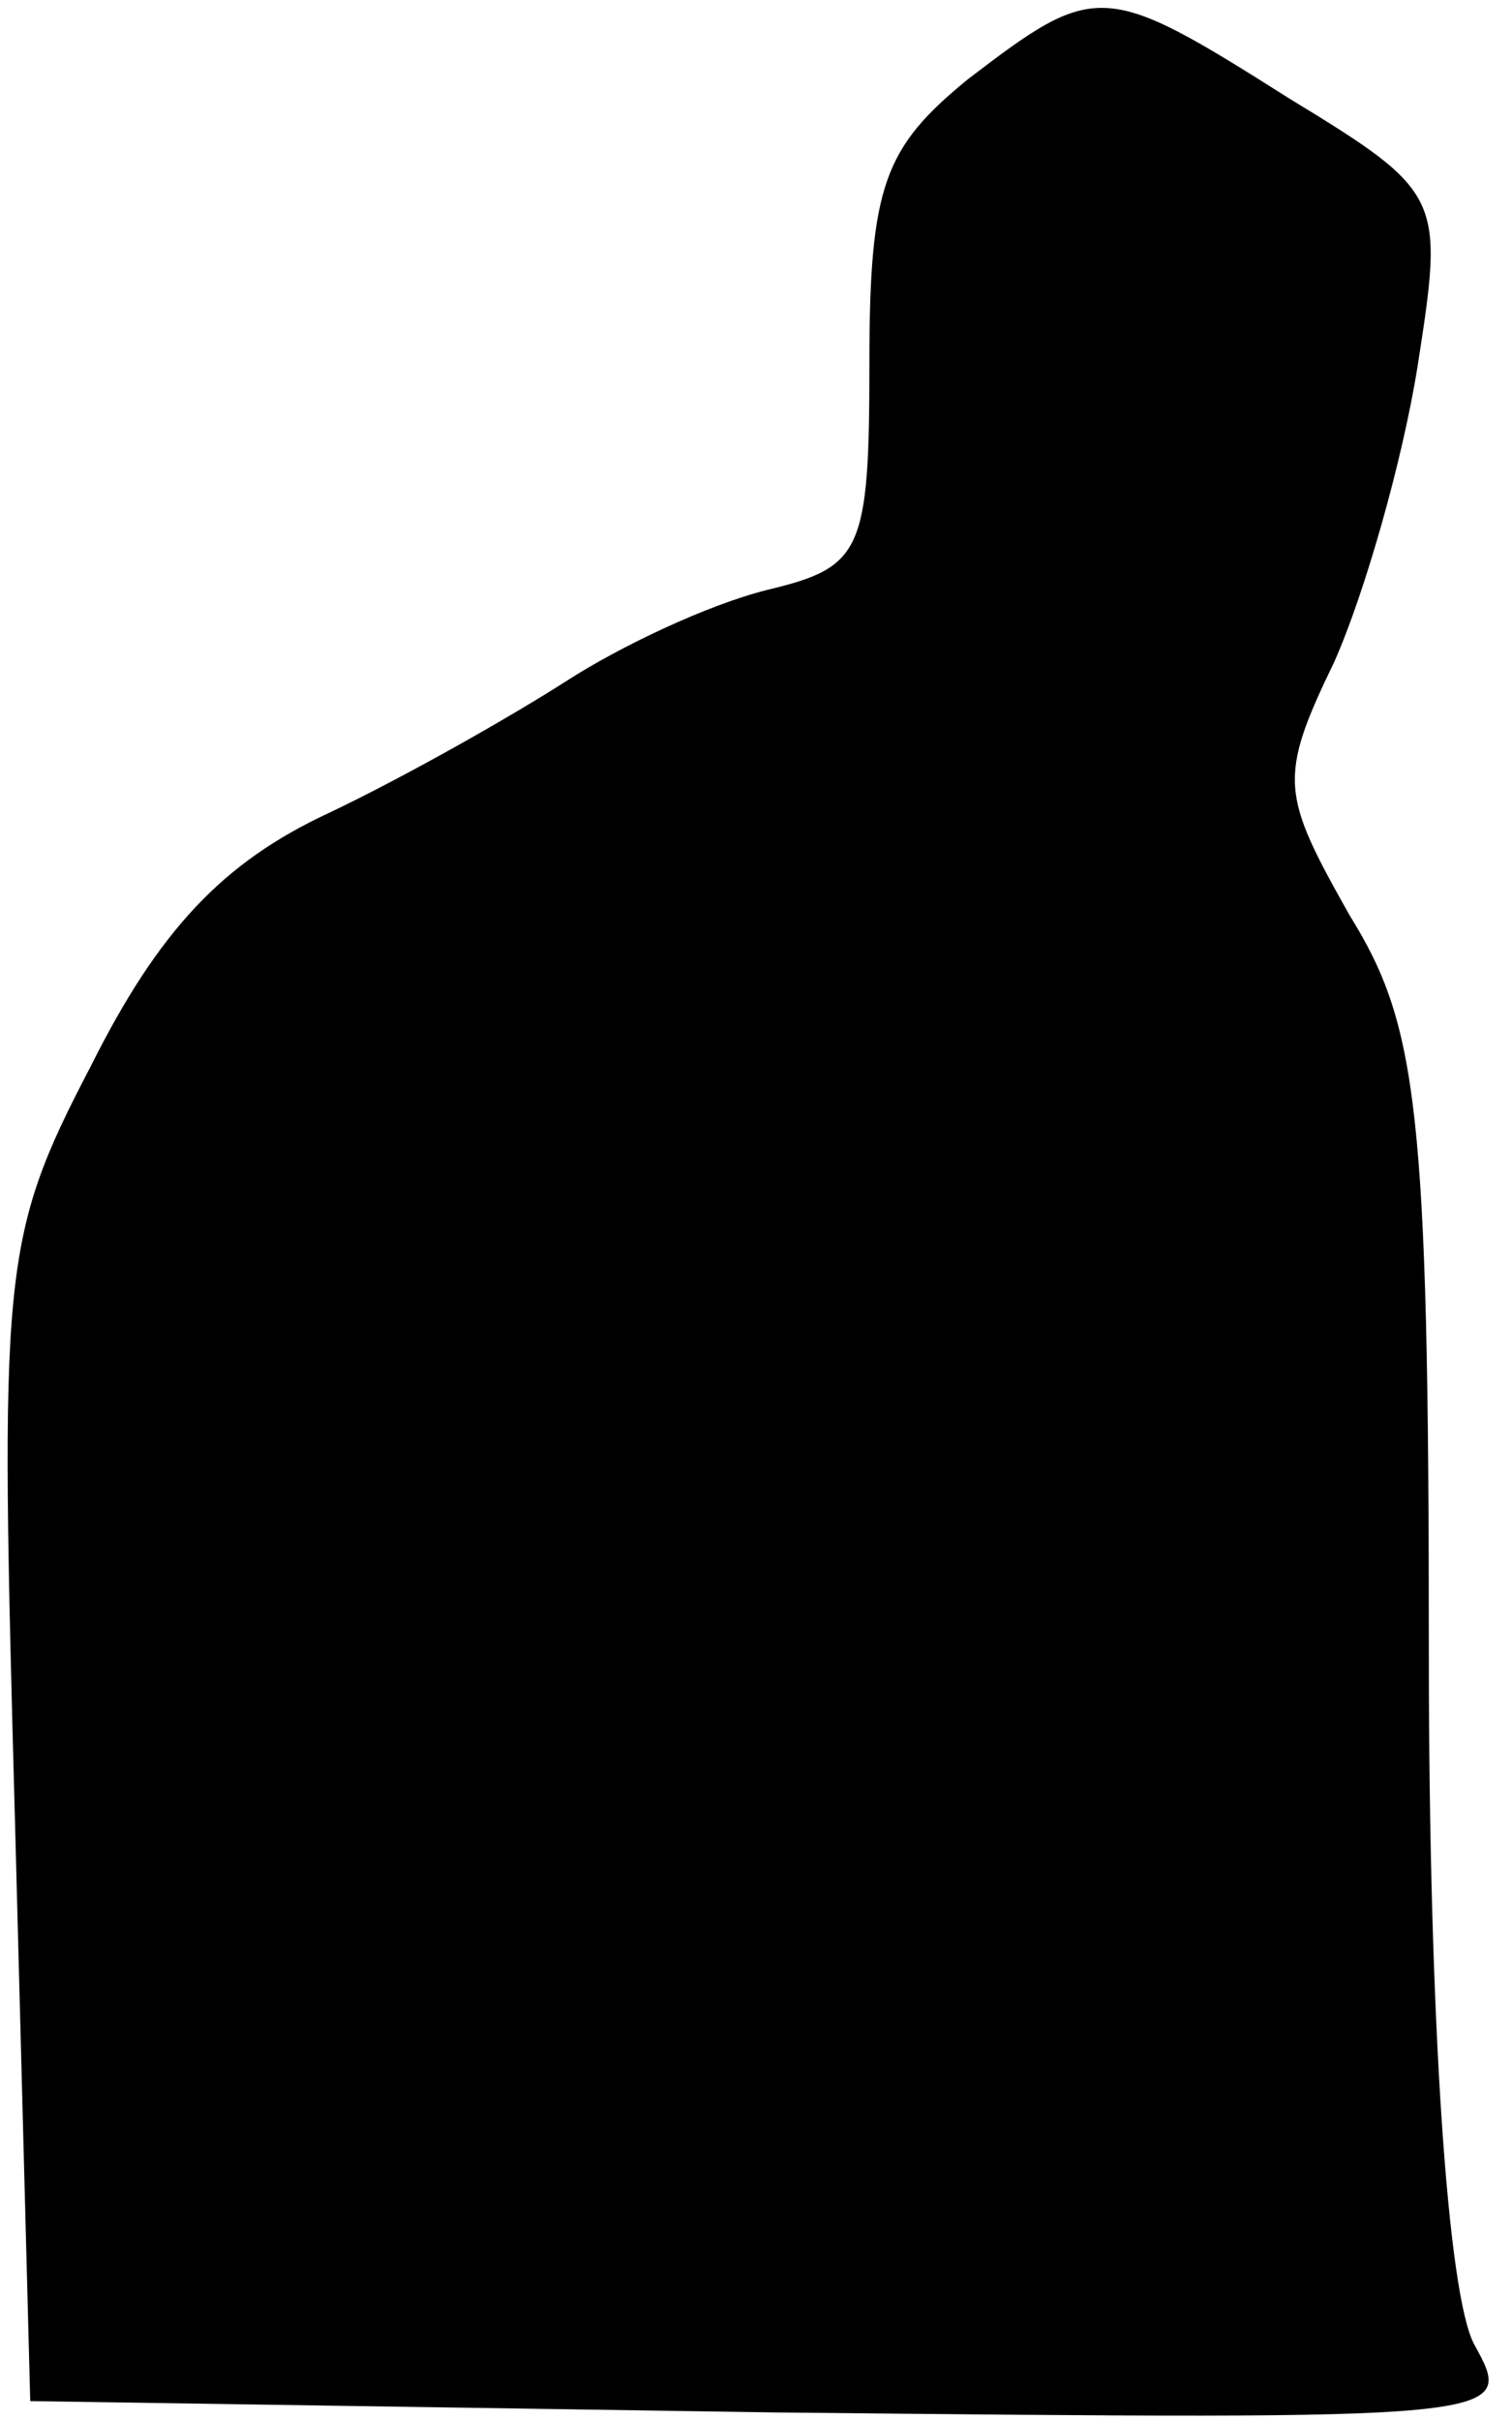 <?xml version="1.0" standalone="no"?>
<!DOCTYPE svg PUBLIC "-//W3C//DTD SVG 20010904//EN"
 "http://www.w3.org/TR/2001/REC-SVG-20010904/DTD/svg10.dtd">
<svg version="1.0" xmlns="http://www.w3.org/2000/svg"
 width="40pt" height="64pt" viewBox="0 0 40 64"
 preserveAspectRatio="xMidYMid meet">
<g transform="translate(0,64) scale(0.1,-0.1)"
fill="#000000" stroke="none">
<path fill="#000000" stroke="none" d="M256 619 c-22 -18 -26 -28 -26 -75 0
-50 -2 -54 -27 -60 -16 -4 -39 -15 -53 -24 -14 -9 -42 -25 -63 -35 -28 -13
-45 -31 -63 -67 -24 -46 -24 -54 -20 -201 l4 -152 197 -3 c196 -2 196 -2 185
18 -7 13 -12 85 -12 183 0 144 -3 166 -21 195 -18 32 -19 36 -4 67 8 18 18 53
22 78 7 45 7 46 -34 71 -49 31 -51 31 -85 5z"/>
</g>
</svg>

